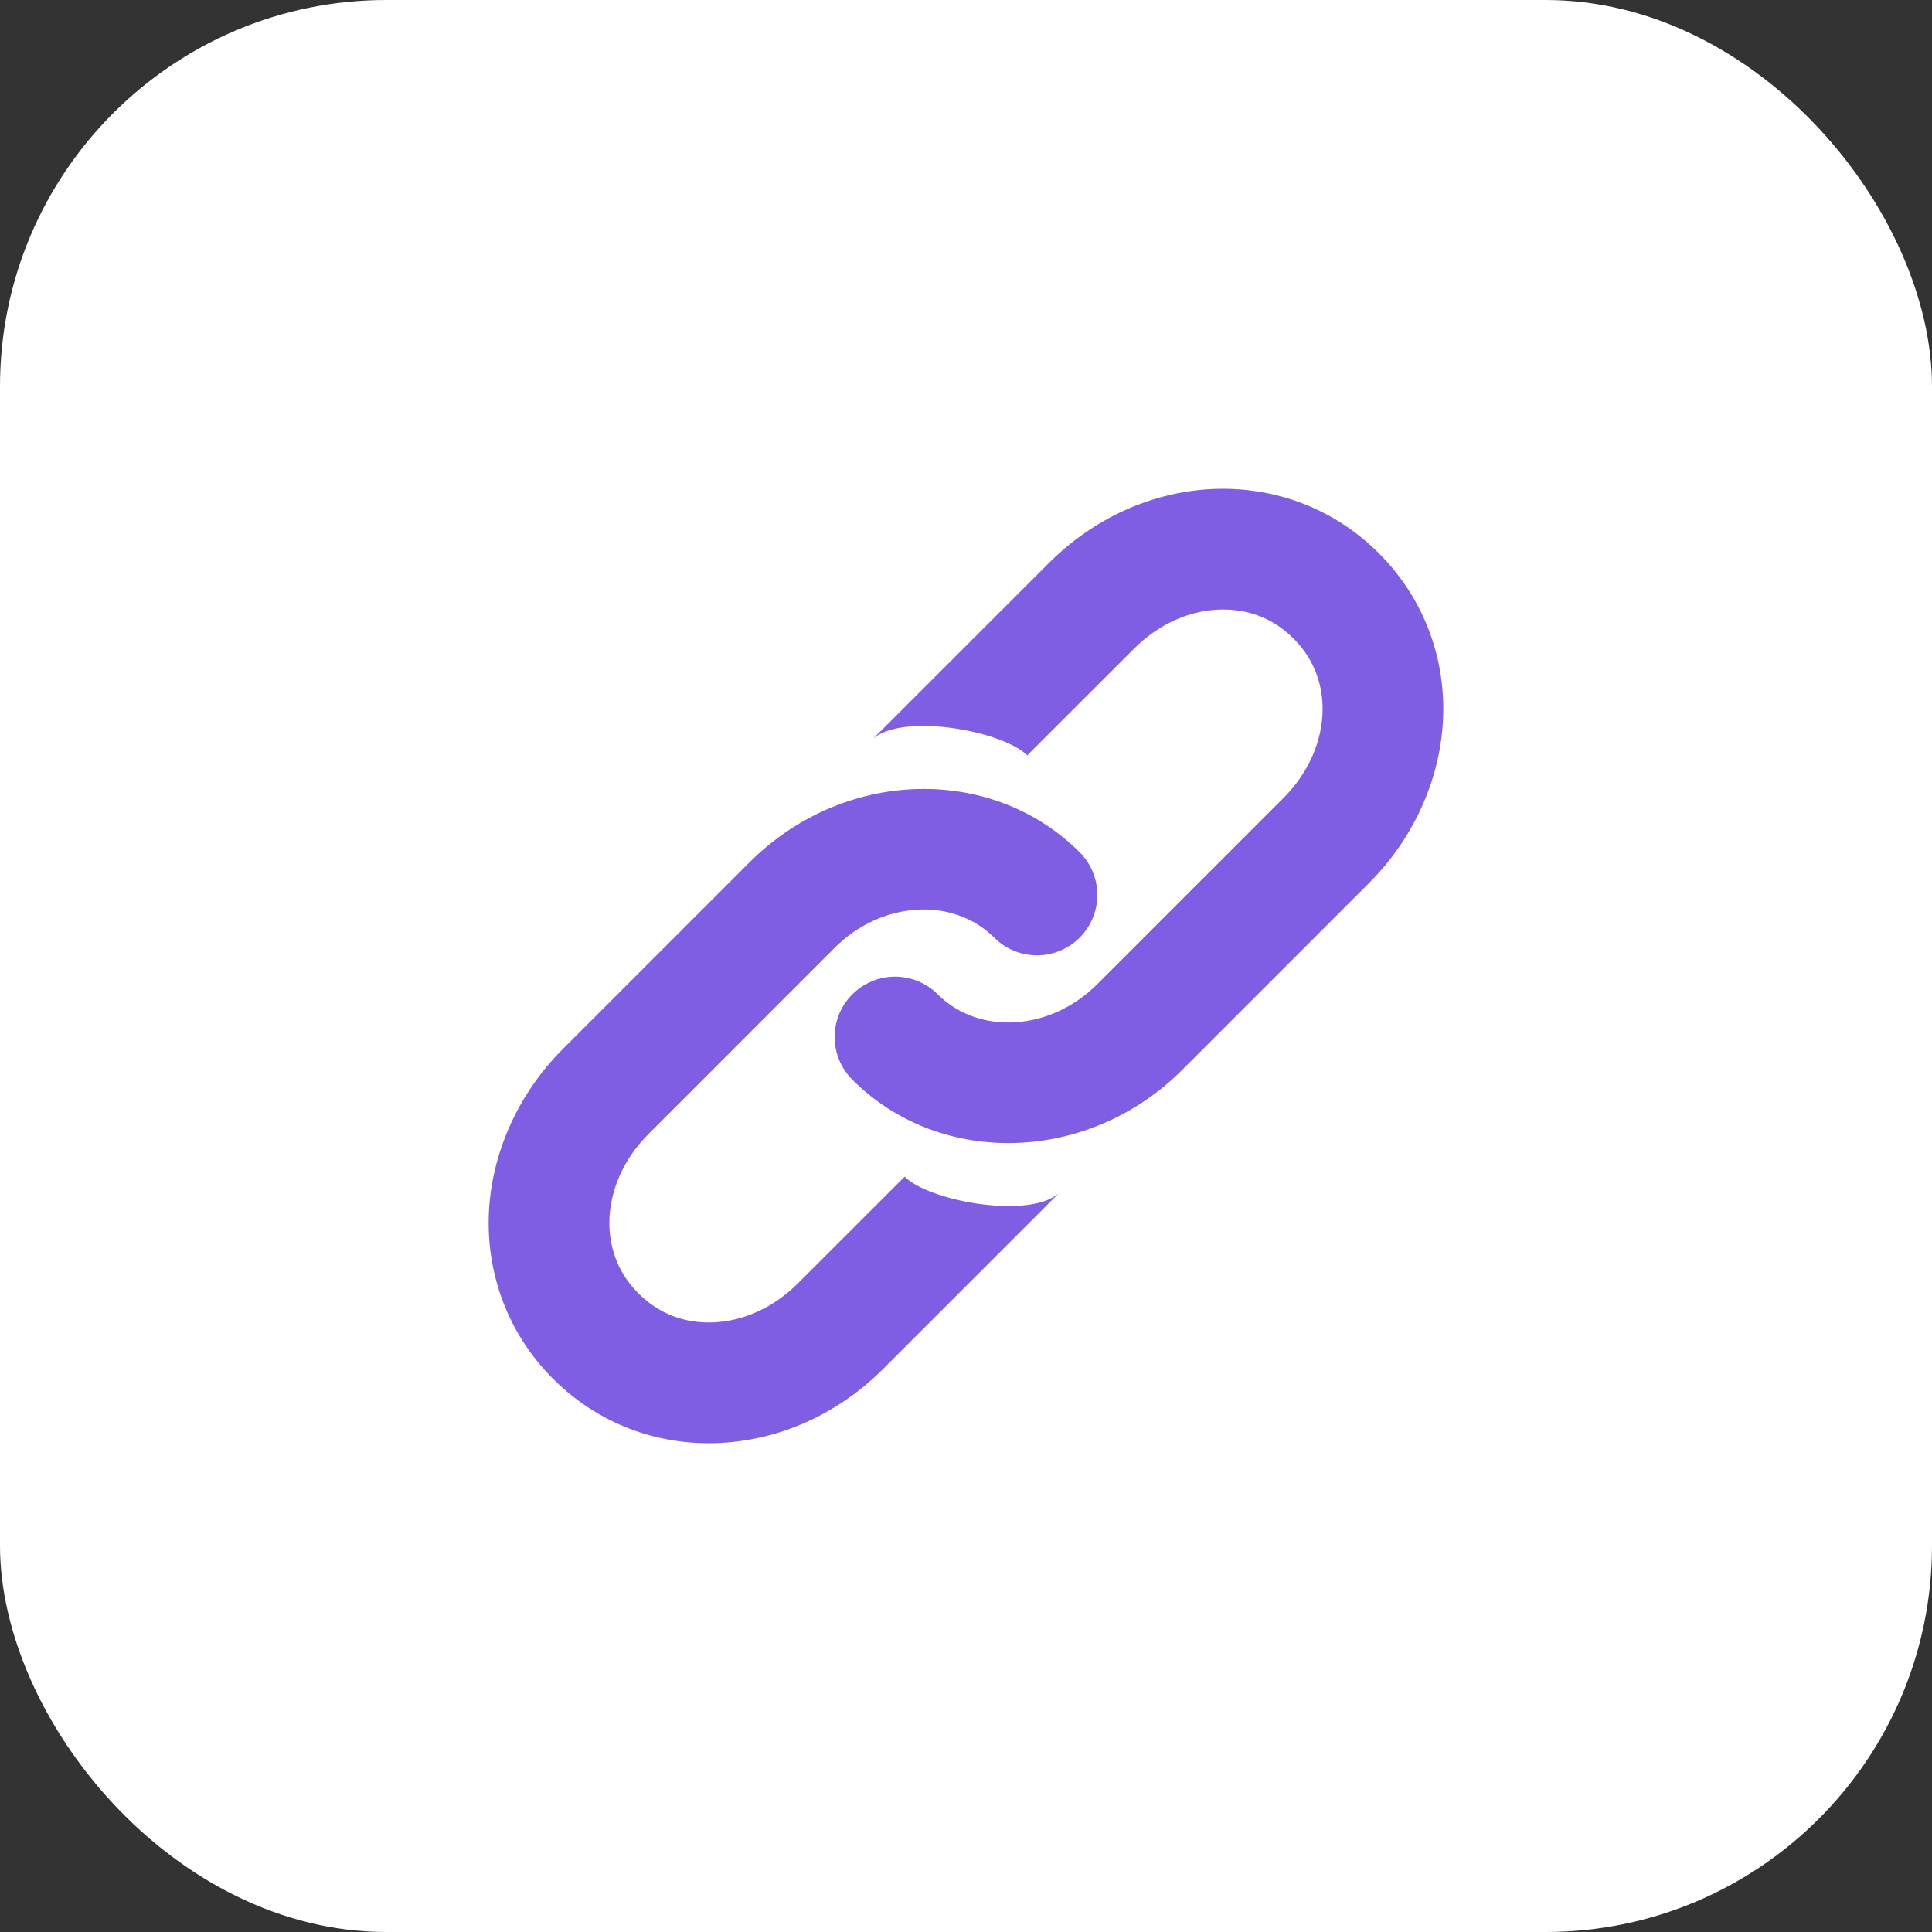 <svg xmlns="http://www.w3.org/2000/svg" width="40" height="40" fill="none" viewBox="0 0 40 40"><rect x="0" y="0" width="40" height="40" fill="#333333" stroke="none"/><rect width="40" height="40" fill="#fff" rx="8"/><path fill="#7F5EE4" d="M20.875 23.666C19.686 23.666 18.524 23.232 17.648 22.355C17.158 21.866 17.158 21.076 17.646 20.587C18.135 20.099 18.926 20.099 19.414 20.586C20.268 21.439 21.749 21.346 22.716 20.378L26.572 16.522C27.088 16.008 27.383 15.336 27.383 14.679C27.383 14.287 27.279 13.718 26.783 13.221C26.252 12.689 25.642 12.601 25.215 12.622C24.587 12.651 23.971 12.938 23.481 13.428L21.268 15.639C20.752 15.122 18.628 14.742 18.052 15.319L21.711 11.661C22.642 10.73 23.842 10.185 25.095 10.125C26.402 10.065 27.628 10.535 28.547 11.453C29.408 12.312 29.882 13.459 29.882 14.68C29.881 15.995 29.319 17.312 28.337 18.29L24.482 22.145C23.474 23.157 22.16 23.666 20.875 23.666Z"/><path fill="#7F5EE4" d="M19.125 16.334C20.312 16.334 21.475 16.768 22.353 17.645C22.842 18.134 22.841 18.924 22.353 19.413C21.865 19.901 21.074 19.901 20.585 19.413C19.732 18.561 18.25 18.654 17.283 19.621L13.427 23.478C12.911 23.991 12.616 24.663 12.616 25.32C12.616 25.711 12.72 26.281 13.217 26.778C13.748 27.309 14.358 27.398 14.784 27.378C15.413 27.348 16.029 27.061 16.519 26.571L18.729 24.362C19.246 24.878 21.37 25.258 21.946 24.681L18.288 28.339C17.358 29.27 16.156 29.815 14.904 29.875C13.596 29.937 12.37 29.466 11.45 28.547C10.59 27.688 10.117 26.541 10.117 25.32C10.117 24.005 10.679 22.688 11.661 21.71L15.516 17.855C16.525 16.845 17.84 16.334 19.125 16.334Z"/></svg>